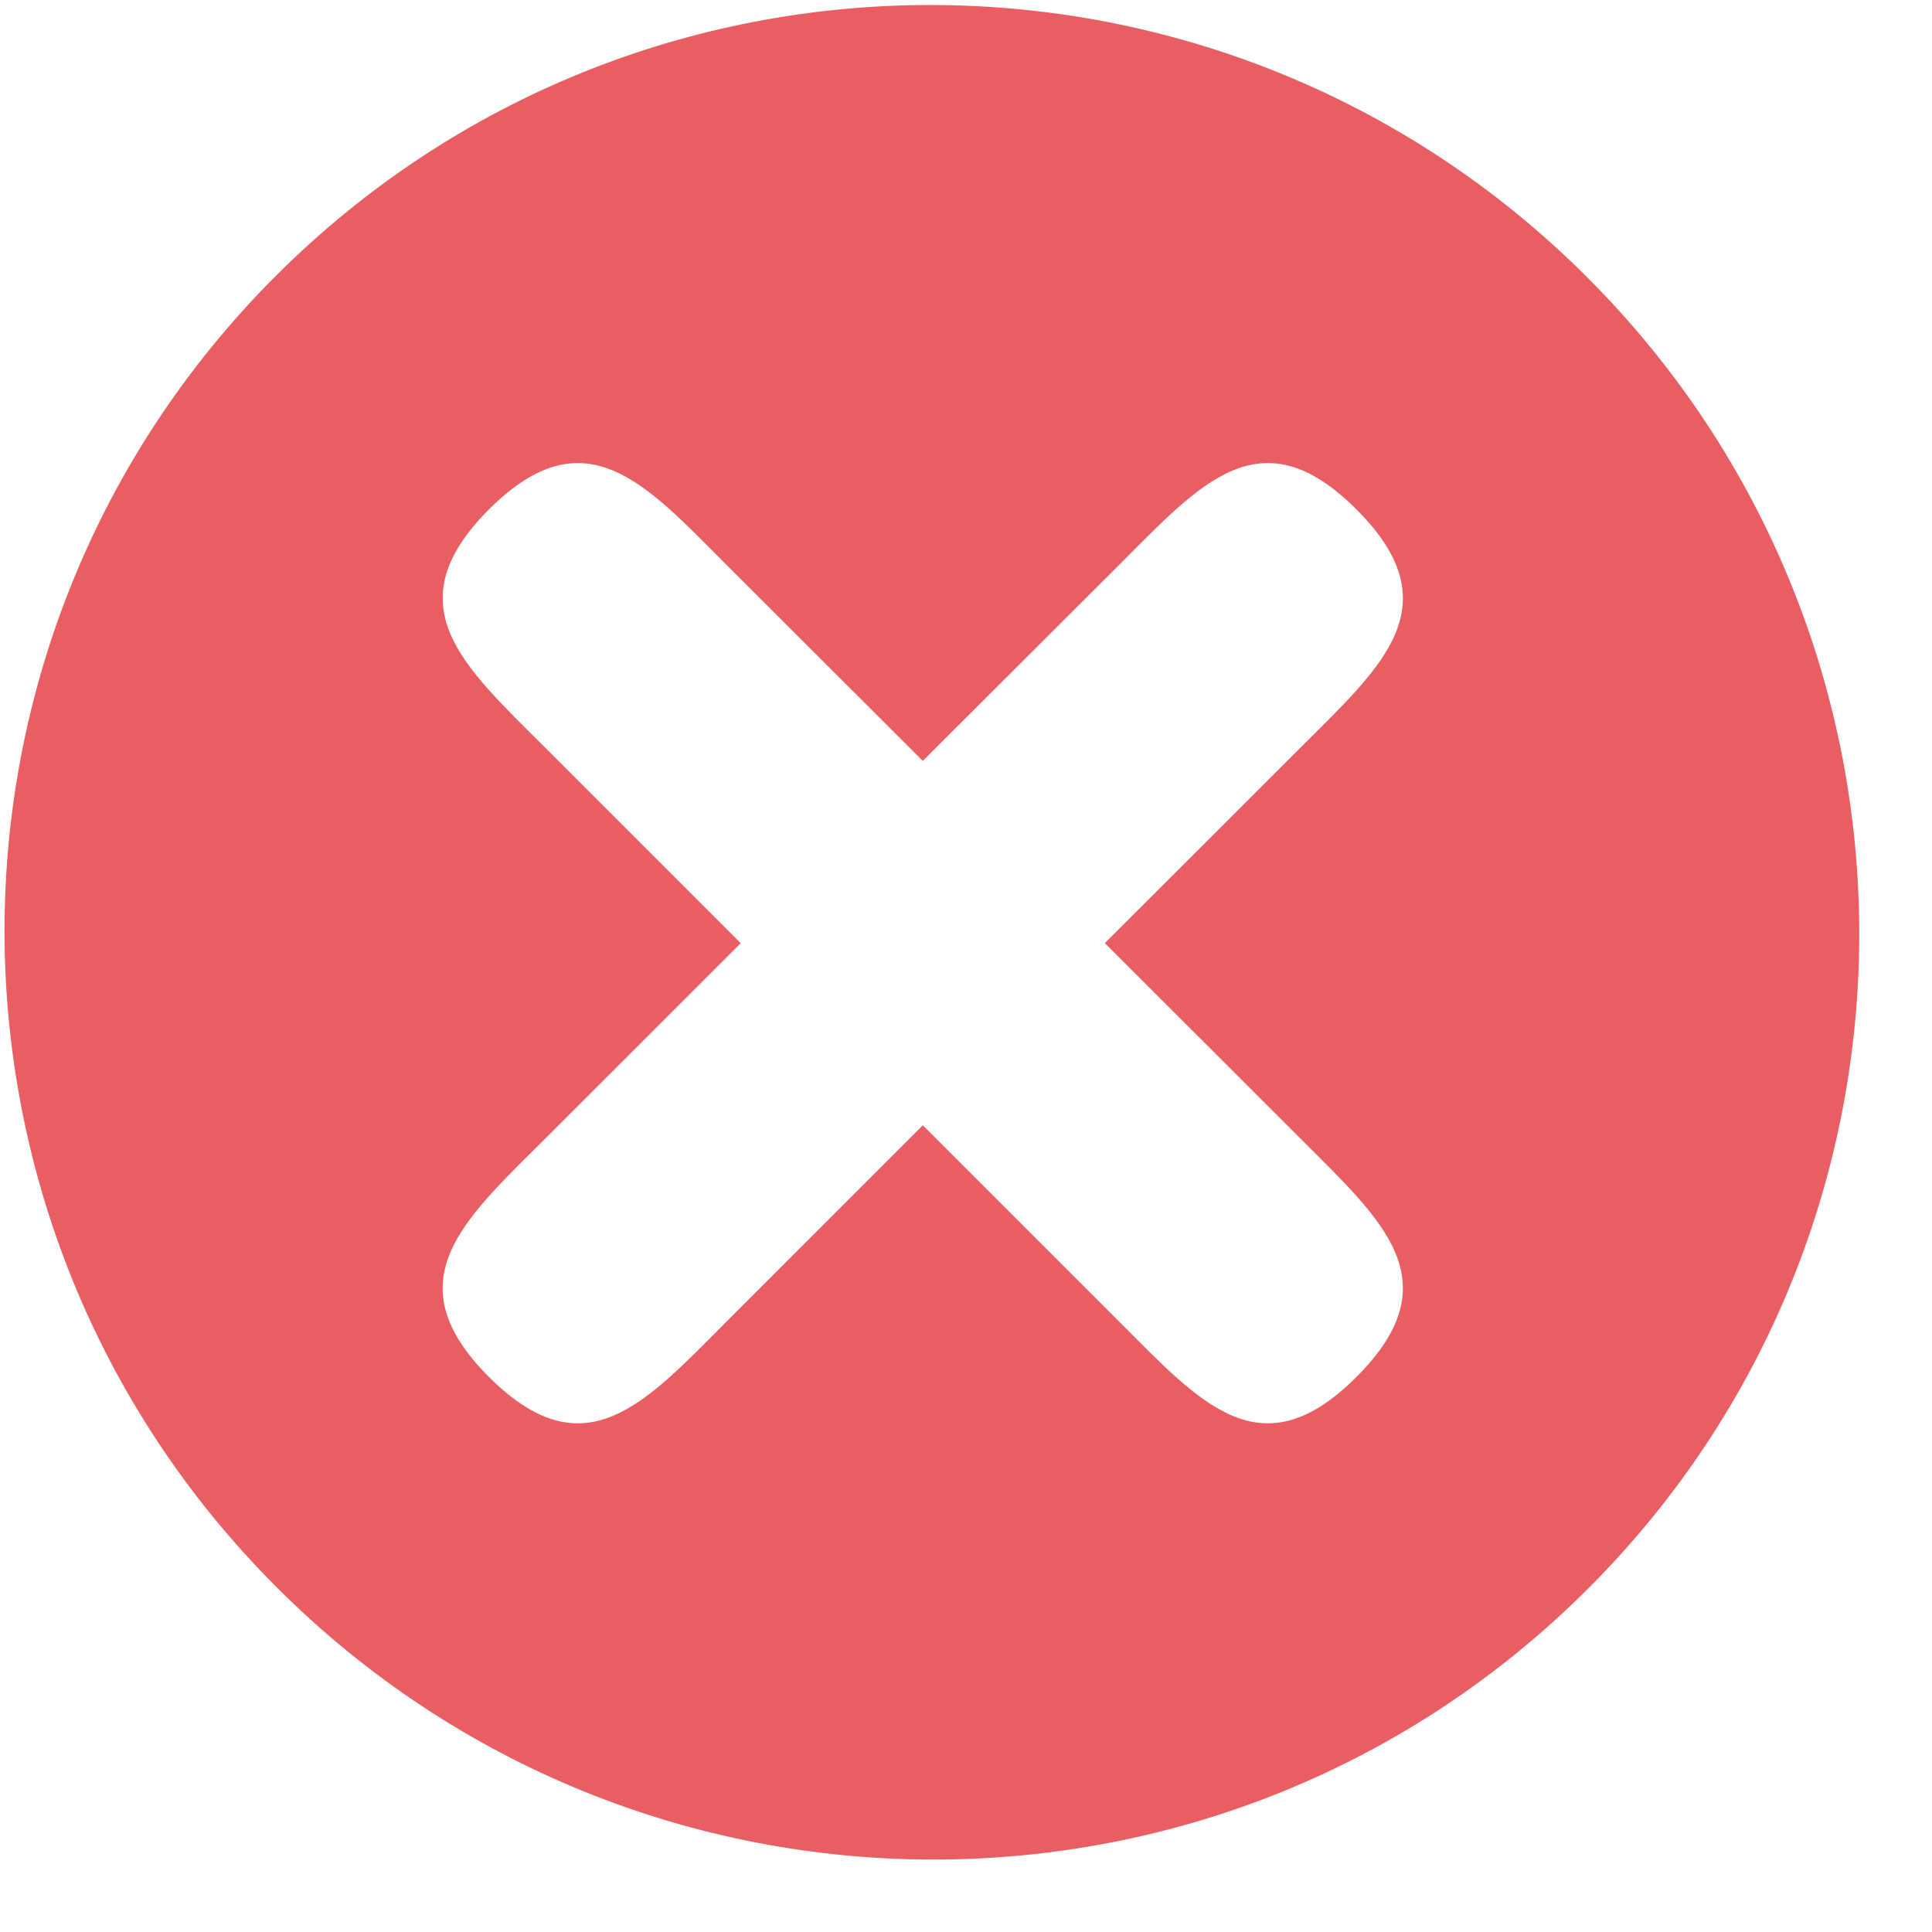 <svg width="25" height="25" viewBox="0 0 25 25" fill="none" xmlns="http://www.w3.org/2000/svg">
<path fill-rule="evenodd" clip-rule="evenodd" d="M20.537 3.587C15.847 -1.103 8.249 -1.11 3.568 3.571C-1.116 8.256 -1.111 15.851 3.582 20.541C8.271 25.231 15.871 25.237 20.55 20.556C25.233 15.876 25.228 8.277 20.537 3.587ZM14.491 17.111L11.941 14.561L9.392 17.111C8.351 18.152 7.569 19.058 6.327 17.818C5.089 16.578 5.991 15.795 7.036 14.753L9.585 12.205L7.036 9.656C5.994 8.615 5.089 7.833 6.327 6.591C7.569 5.353 8.351 6.257 9.392 7.3L11.941 9.846L14.491 7.3C15.533 6.259 16.311 5.351 17.552 6.591C18.794 7.833 17.889 8.615 16.847 9.656L14.297 12.204L16.847 14.752C17.888 15.795 18.794 16.578 17.552 17.818C16.314 19.058 15.533 18.152 14.491 17.111Z" fill="#E85E63"/>
</svg>

